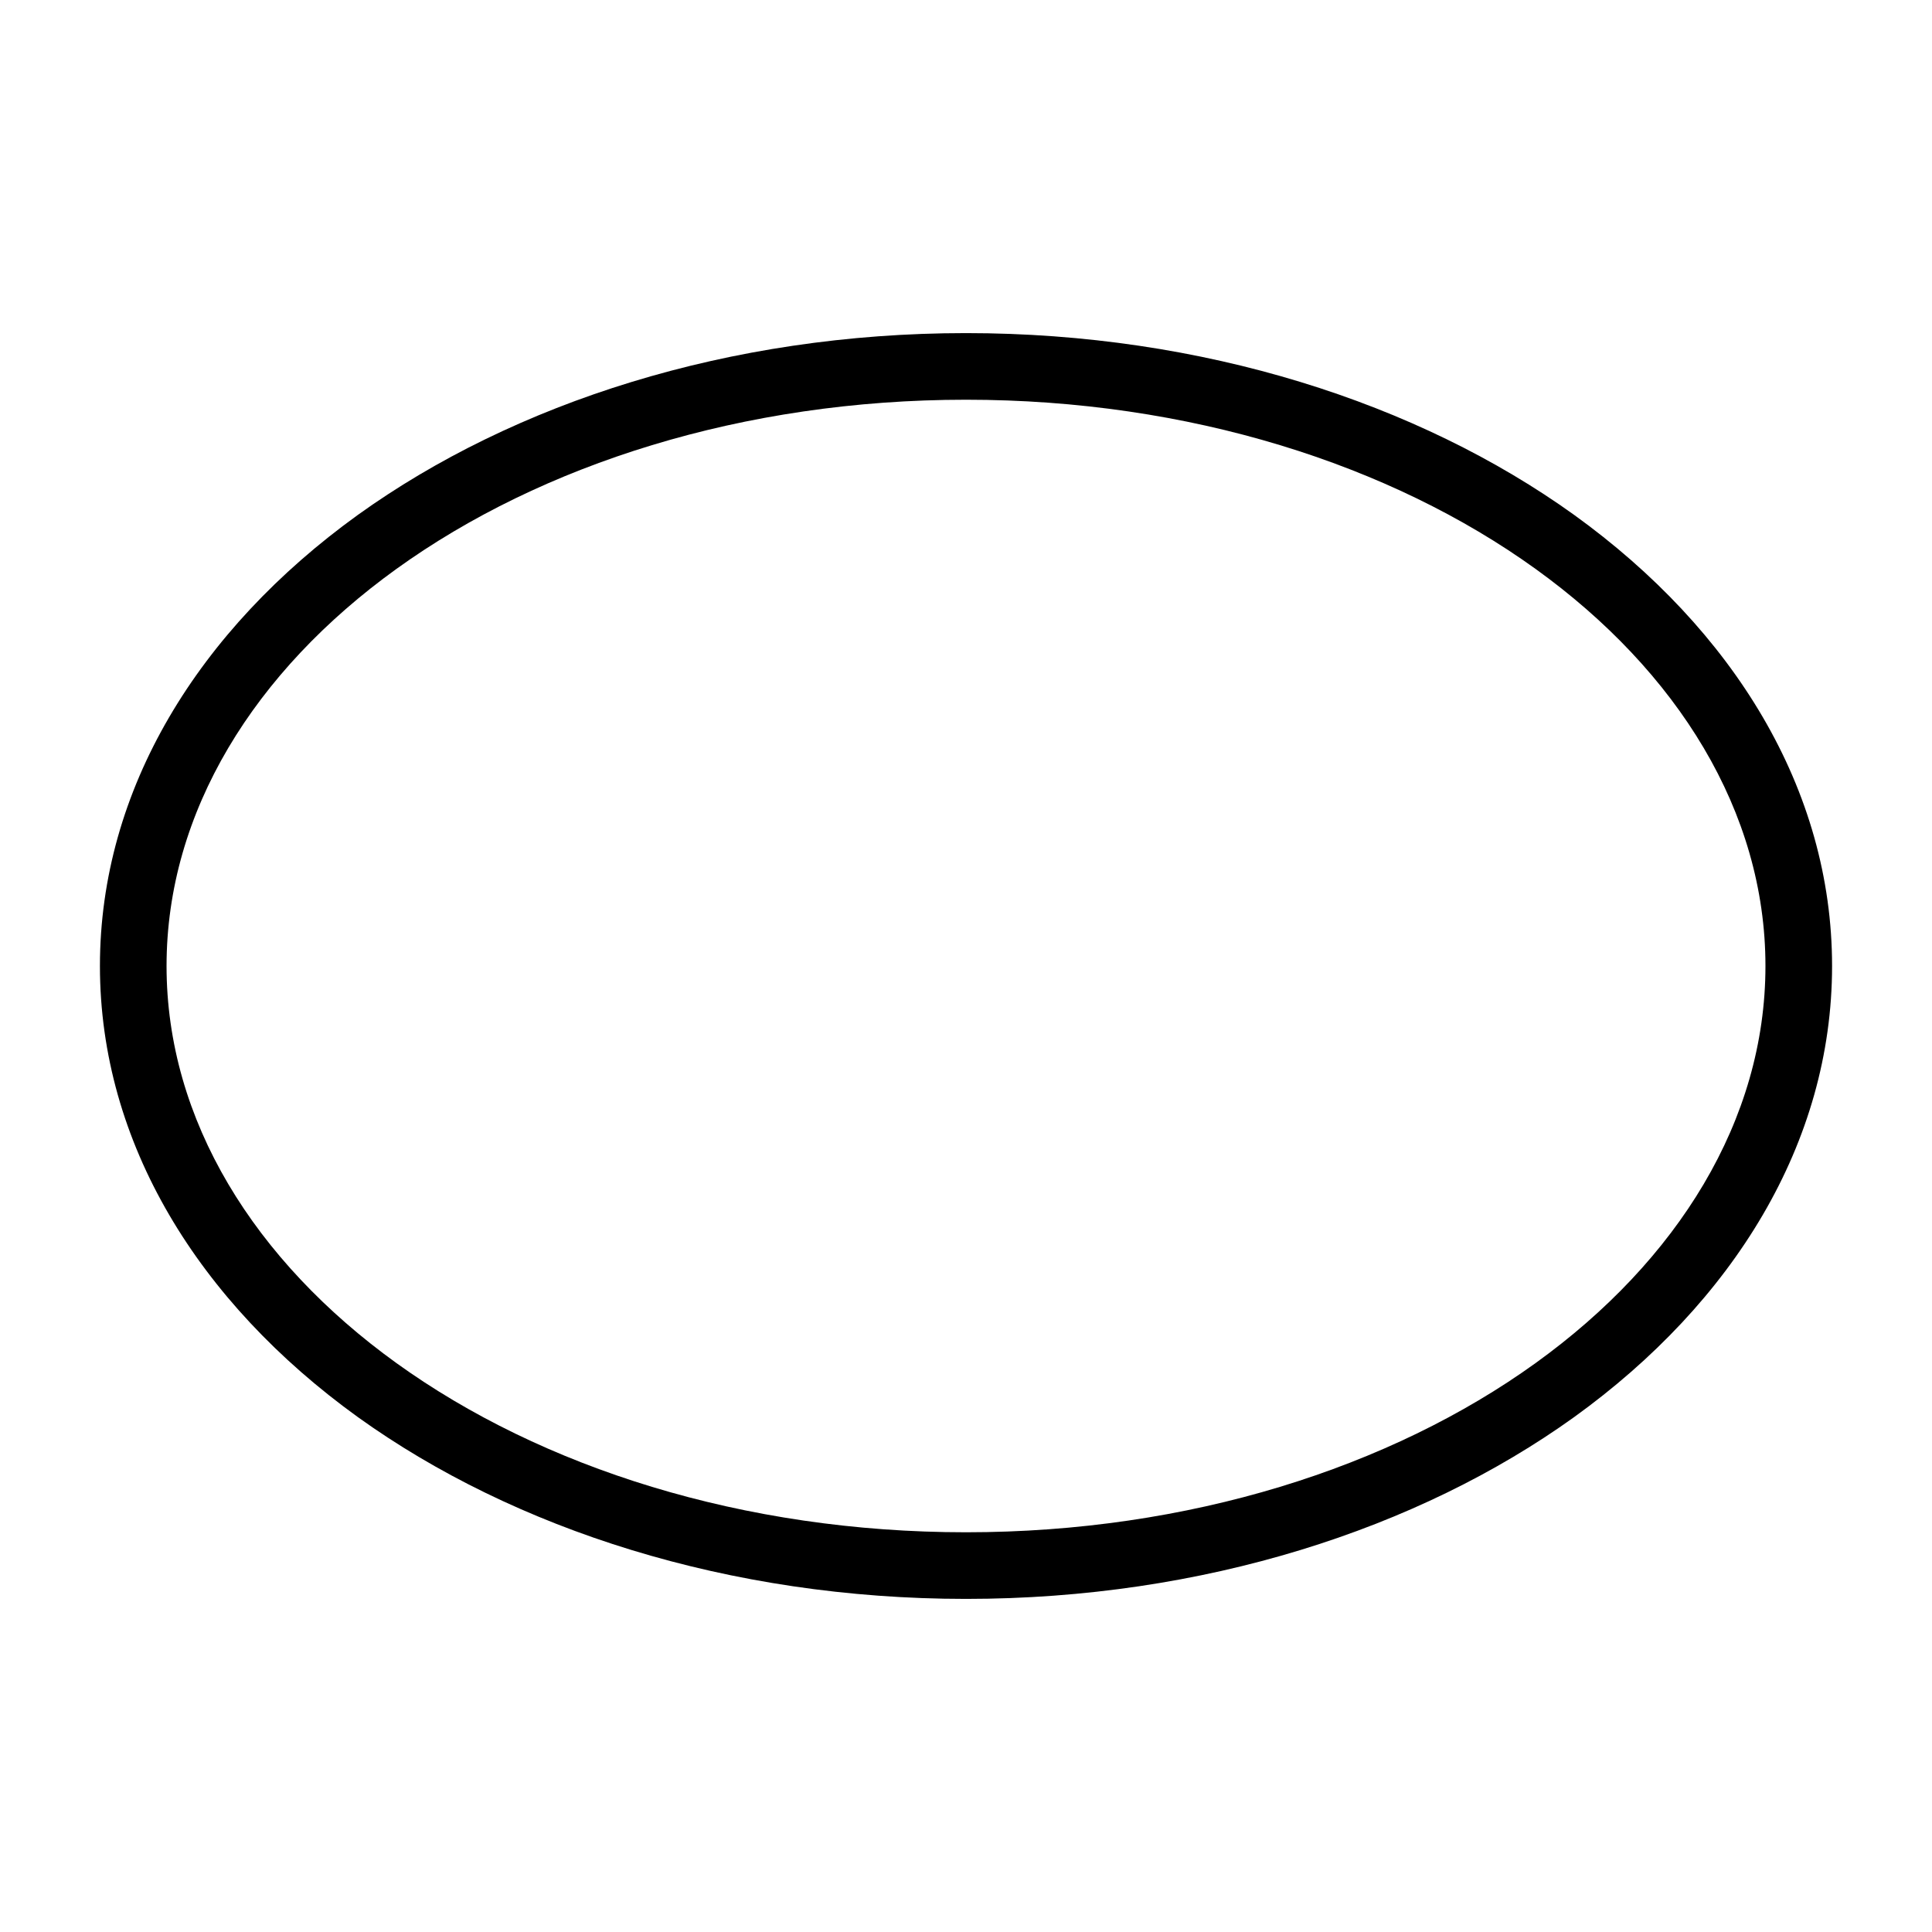 <?xml version="1.0" encoding="UTF-8"?>
<!DOCTYPE svg PUBLIC "-//W3C//DTD SVG 1.1//EN" "http://www.w3.org/Graphics/SVG/1.1/DTD/svg11.dtd">
<svg xmlns="http://www.w3.org/2000/svg" xml:space="preserve" width="580px" height="580px" shape-rendering="geometricPrecision" text-rendering="geometricPrecision" image-rendering="optimizeQuality" fill-rule="nonzero" clip-rule="nonzero" viewBox="0 0 5800 5800" xmlns:xlink="http://www.w3.org/1999/xlink">
	<title>shape_ellipse icon</title>
	<desc>shape_ellipse icon from the IconExperience.com I-Collection. Copyright by INCORS GmbH (www.incors.com).</desc>
		<path id="curve28" d="M2900 1200c-669,0 -1274,194 -1710,508 -426,307 -690,729 -690,1192 0,463 264,885 690,1192 436,314 1041,508 1710,508 669,0 1274,-194 1710,-508 426,-307 690,-729 690,-1192 0,-463 -264,-885 -690,-1192 -436,-314 -1041,-508 -1710,-508zm-1826 346c469,-337 1115,-546 1826,-546 711,0 1357,209 1826,546 478,345 774,823 774,1354 0,531 -296,1009 -774,1354 -469,337 -1115,546 -1826,546 -711,0 -1357,-209 -1826,-546 -478,-345 -774,-823 -774,-1354 0,-531 296,-1009 774,-1354z"/>
</svg>